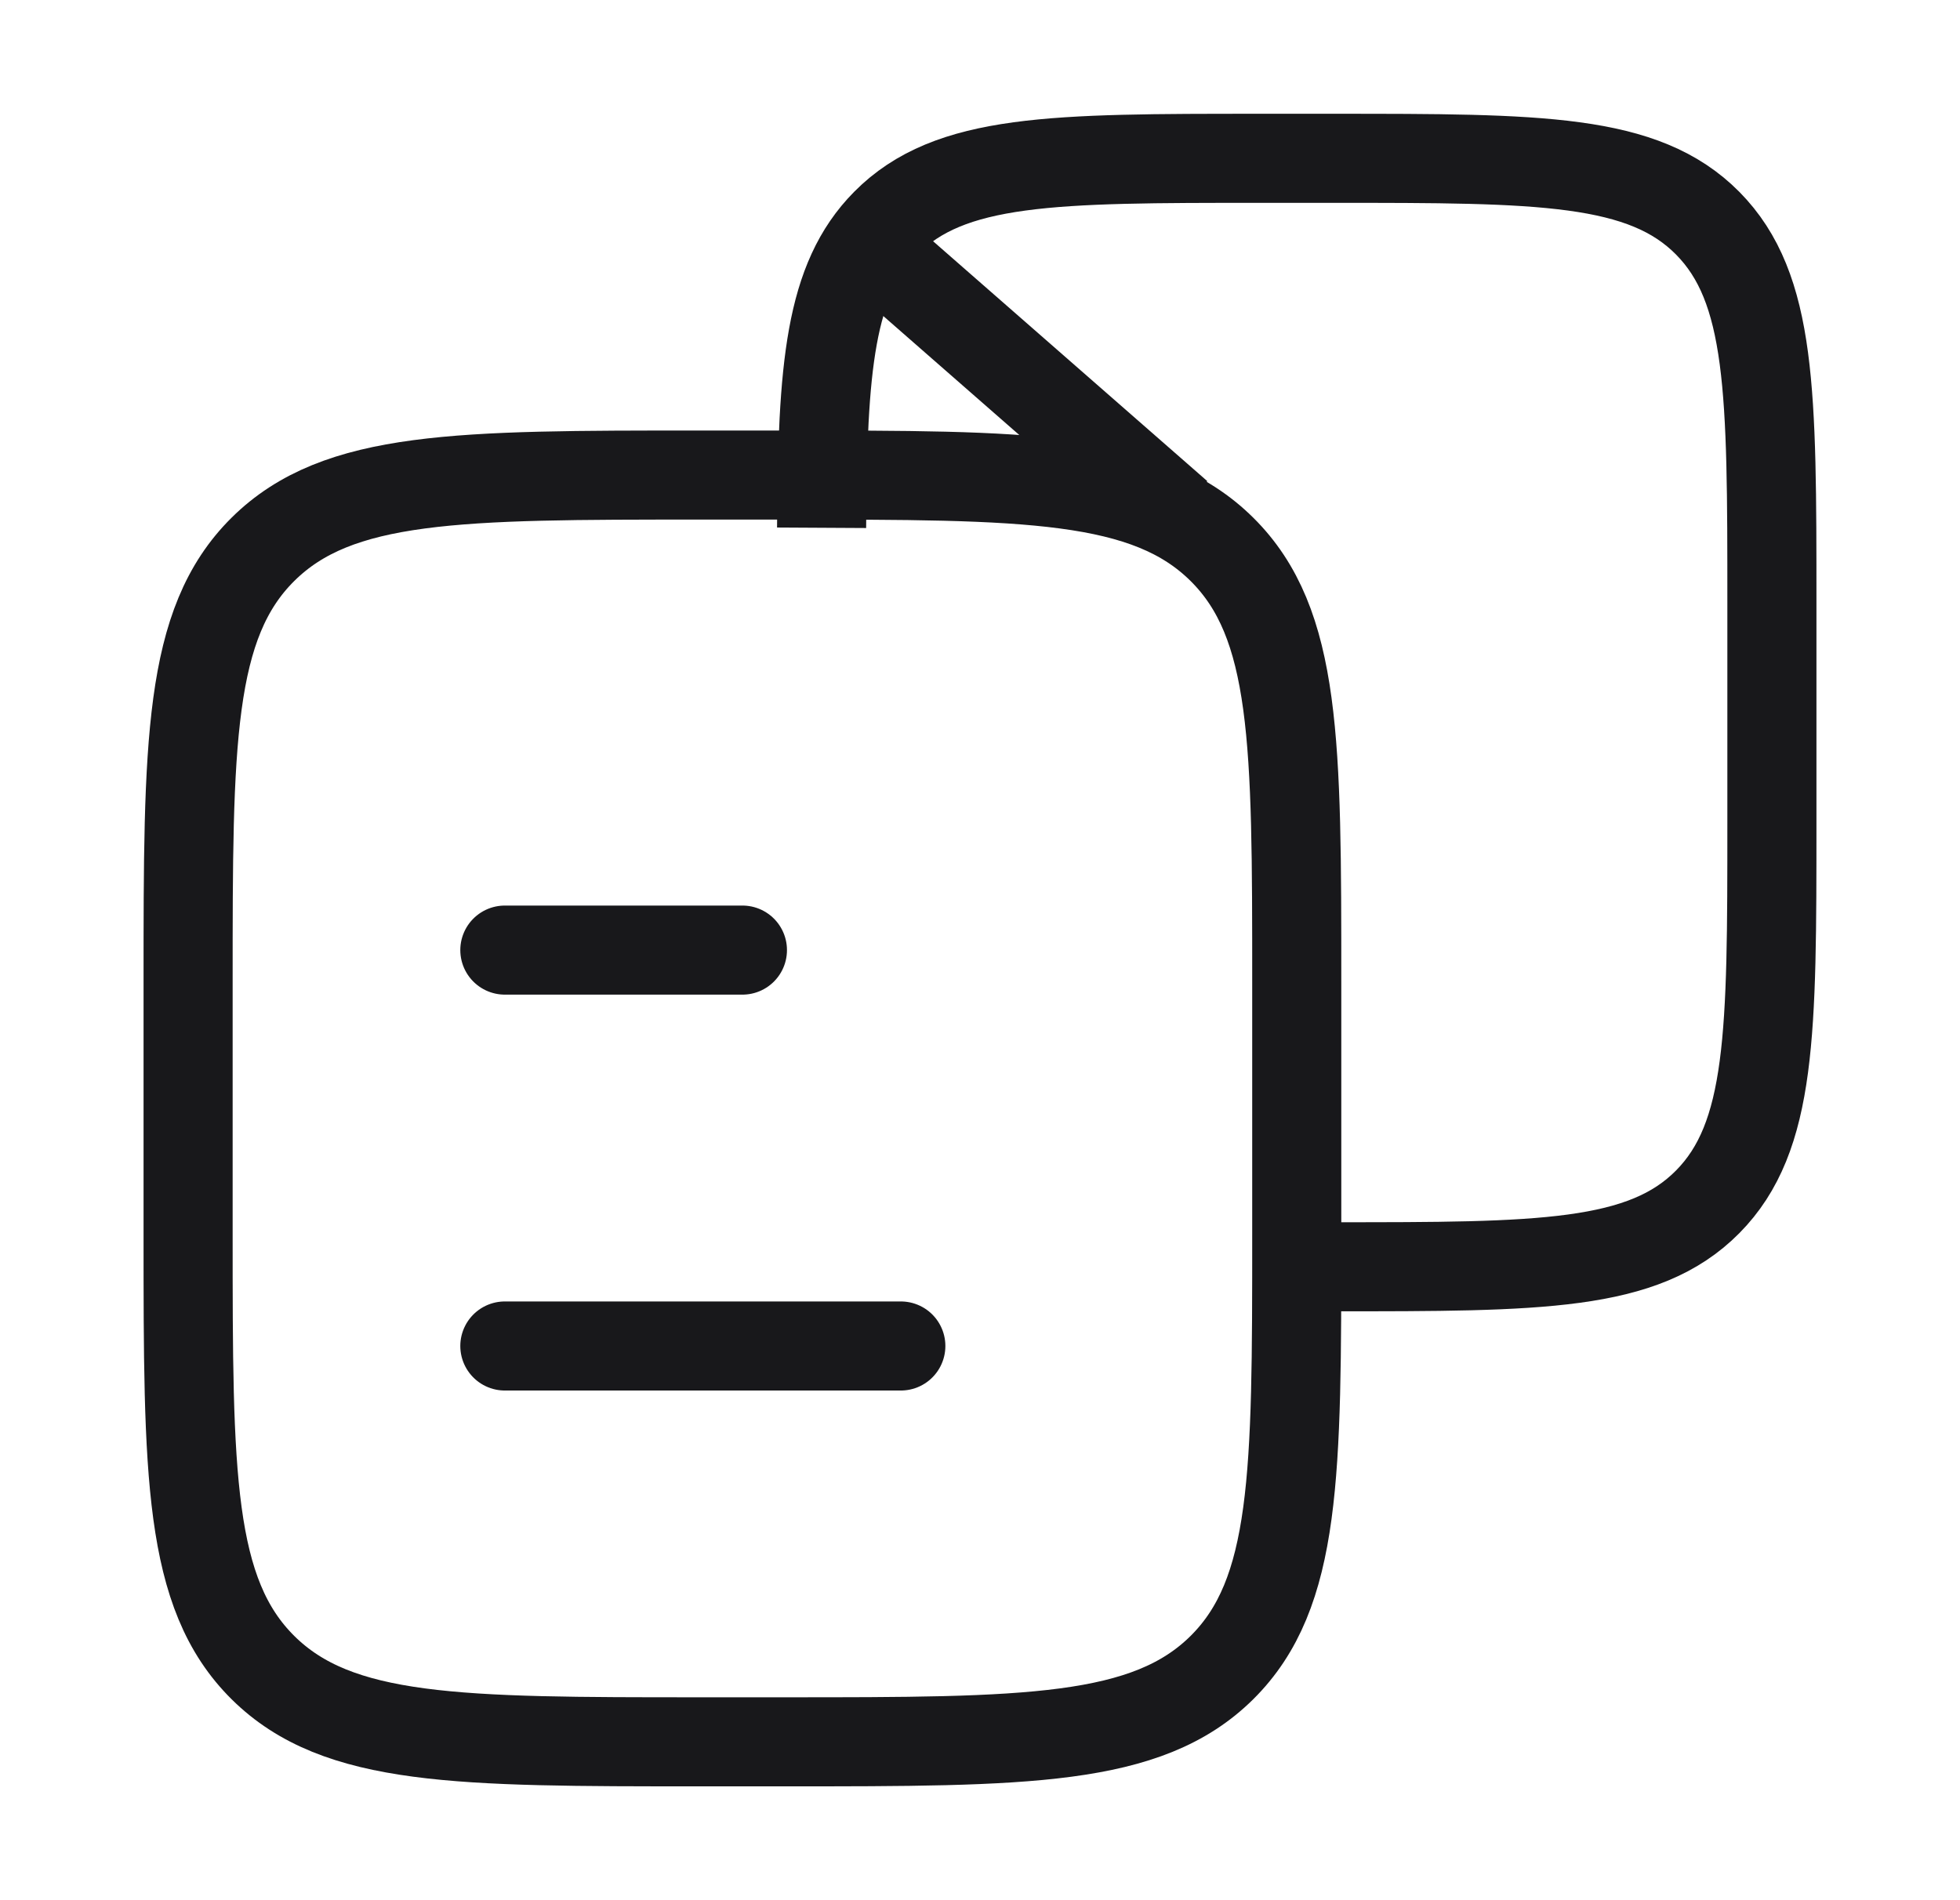 <svg width="33" height="32" viewBox="0 0 33 32" fill="none" xmlns="http://www.w3.org/2000/svg">
<path d="M3.167 16.533C3.167 12.511 3.167 10.499 4.428 9.25C5.69 8 7.721 8 11.782 8H13.218C17.279 8 19.31 8 20.572 9.25C21.833 10.499 21.833 12.511 21.833 16.533V20.8C21.833 24.823 21.833 26.834 20.572 28.084C19.31 29.333 17.279 29.333 13.218 29.333H11.782C7.721 29.333 5.69 29.333 4.428 28.084C3.167 26.834 3.167 24.823 3.167 20.8V16.533Z" stroke="#18181B" stroke-width="1.5" stroke-linejoin="round"/>
<path d="M21.217 21.333H22.448C25.929 21.333 27.67 21.333 28.752 20.239C29.833 19.146 29.833 17.386 29.833 13.866V10.133C29.833 6.613 29.833 4.853 28.752 3.759C27.67 2.666 25.929 2.666 22.448 2.666H21.217C17.735 2.666 15.994 2.666 14.913 3.759C13.967 4.716 13.848 6.182 13.833 8.888" stroke="#18181B" stroke-width="1.5" stroke-linejoin="round"/>
<path d="M8.5 16H12.5M8.5 22.667H15.167" stroke="#18181B" stroke-width="1.5" stroke-linecap="round"/>
<path d="M14.5 4L19.833 8.667" stroke="#18181B" stroke-width="1.5" stroke-linejoin="round"/>
</svg>

